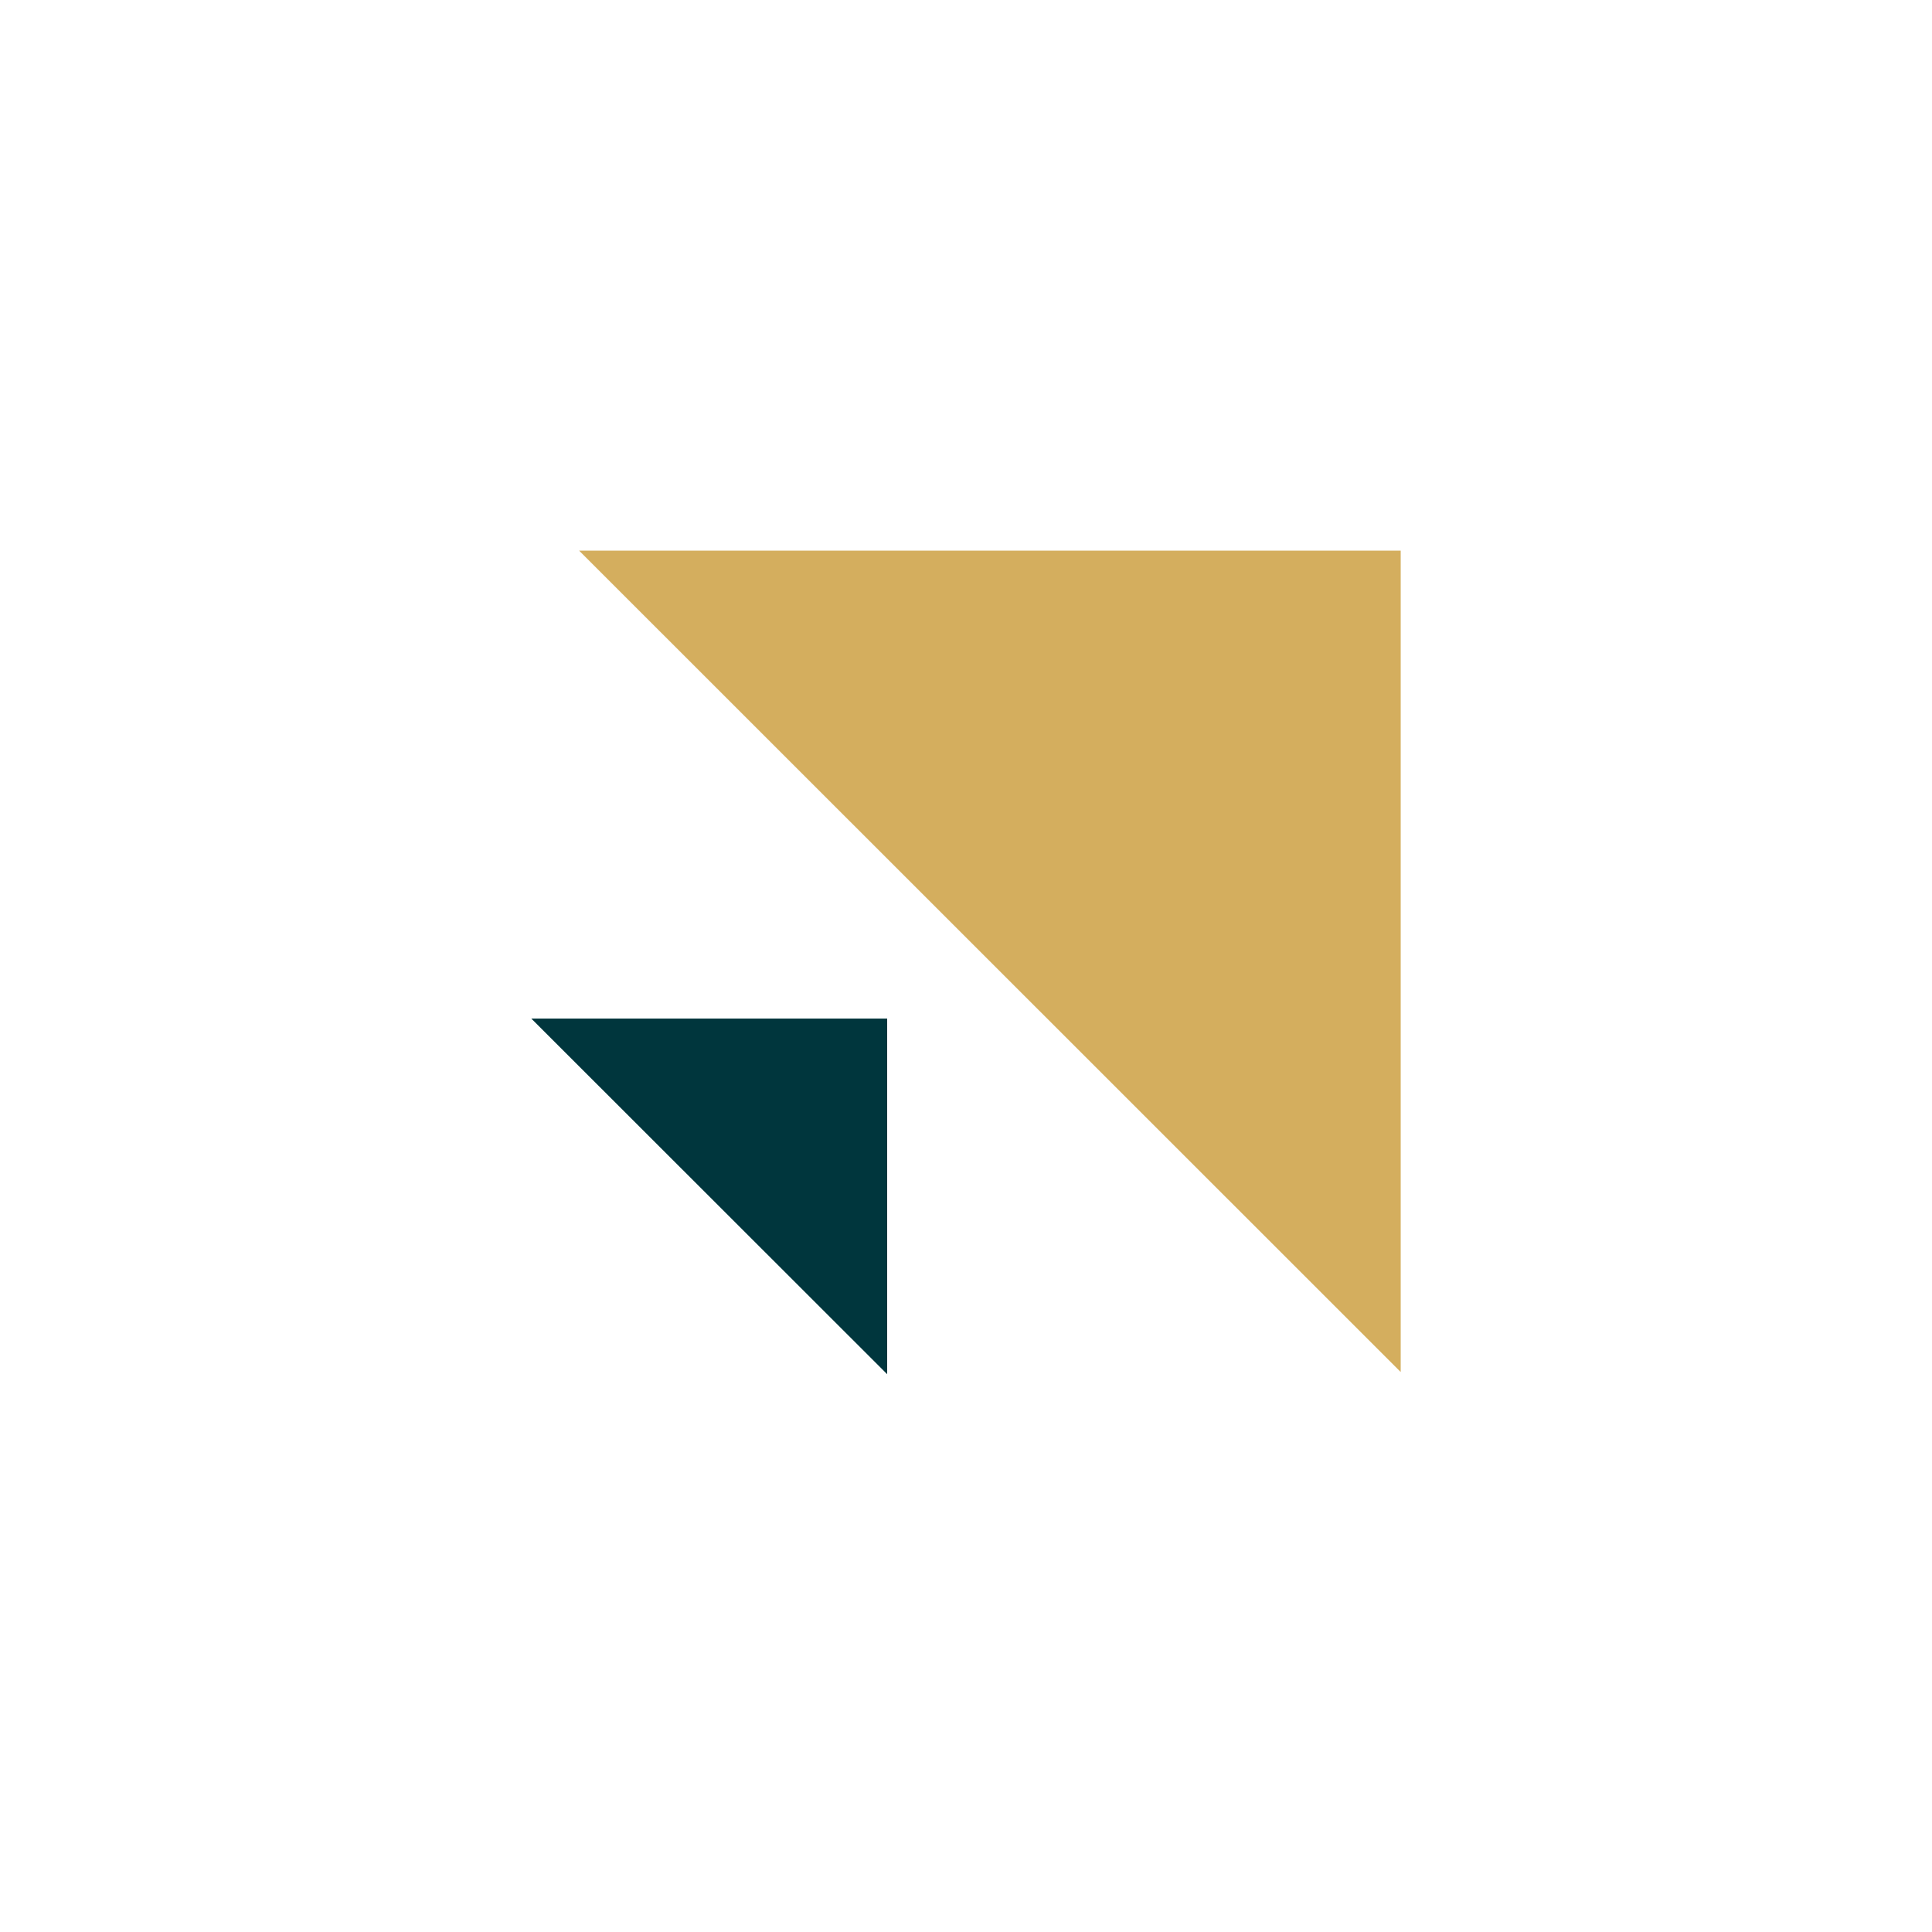 <svg width="200" height="200" viewBox="0 0 200 200" fill="none" xmlns="http://www.w3.org/2000/svg">
<path d="M59.947 57H145V142.03L59.947 57Z" fill="#D4AE5E"/>
<path d="M55 105.442H91.839V142.258L55 105.442Z" fill="#00363D"/>
</svg>